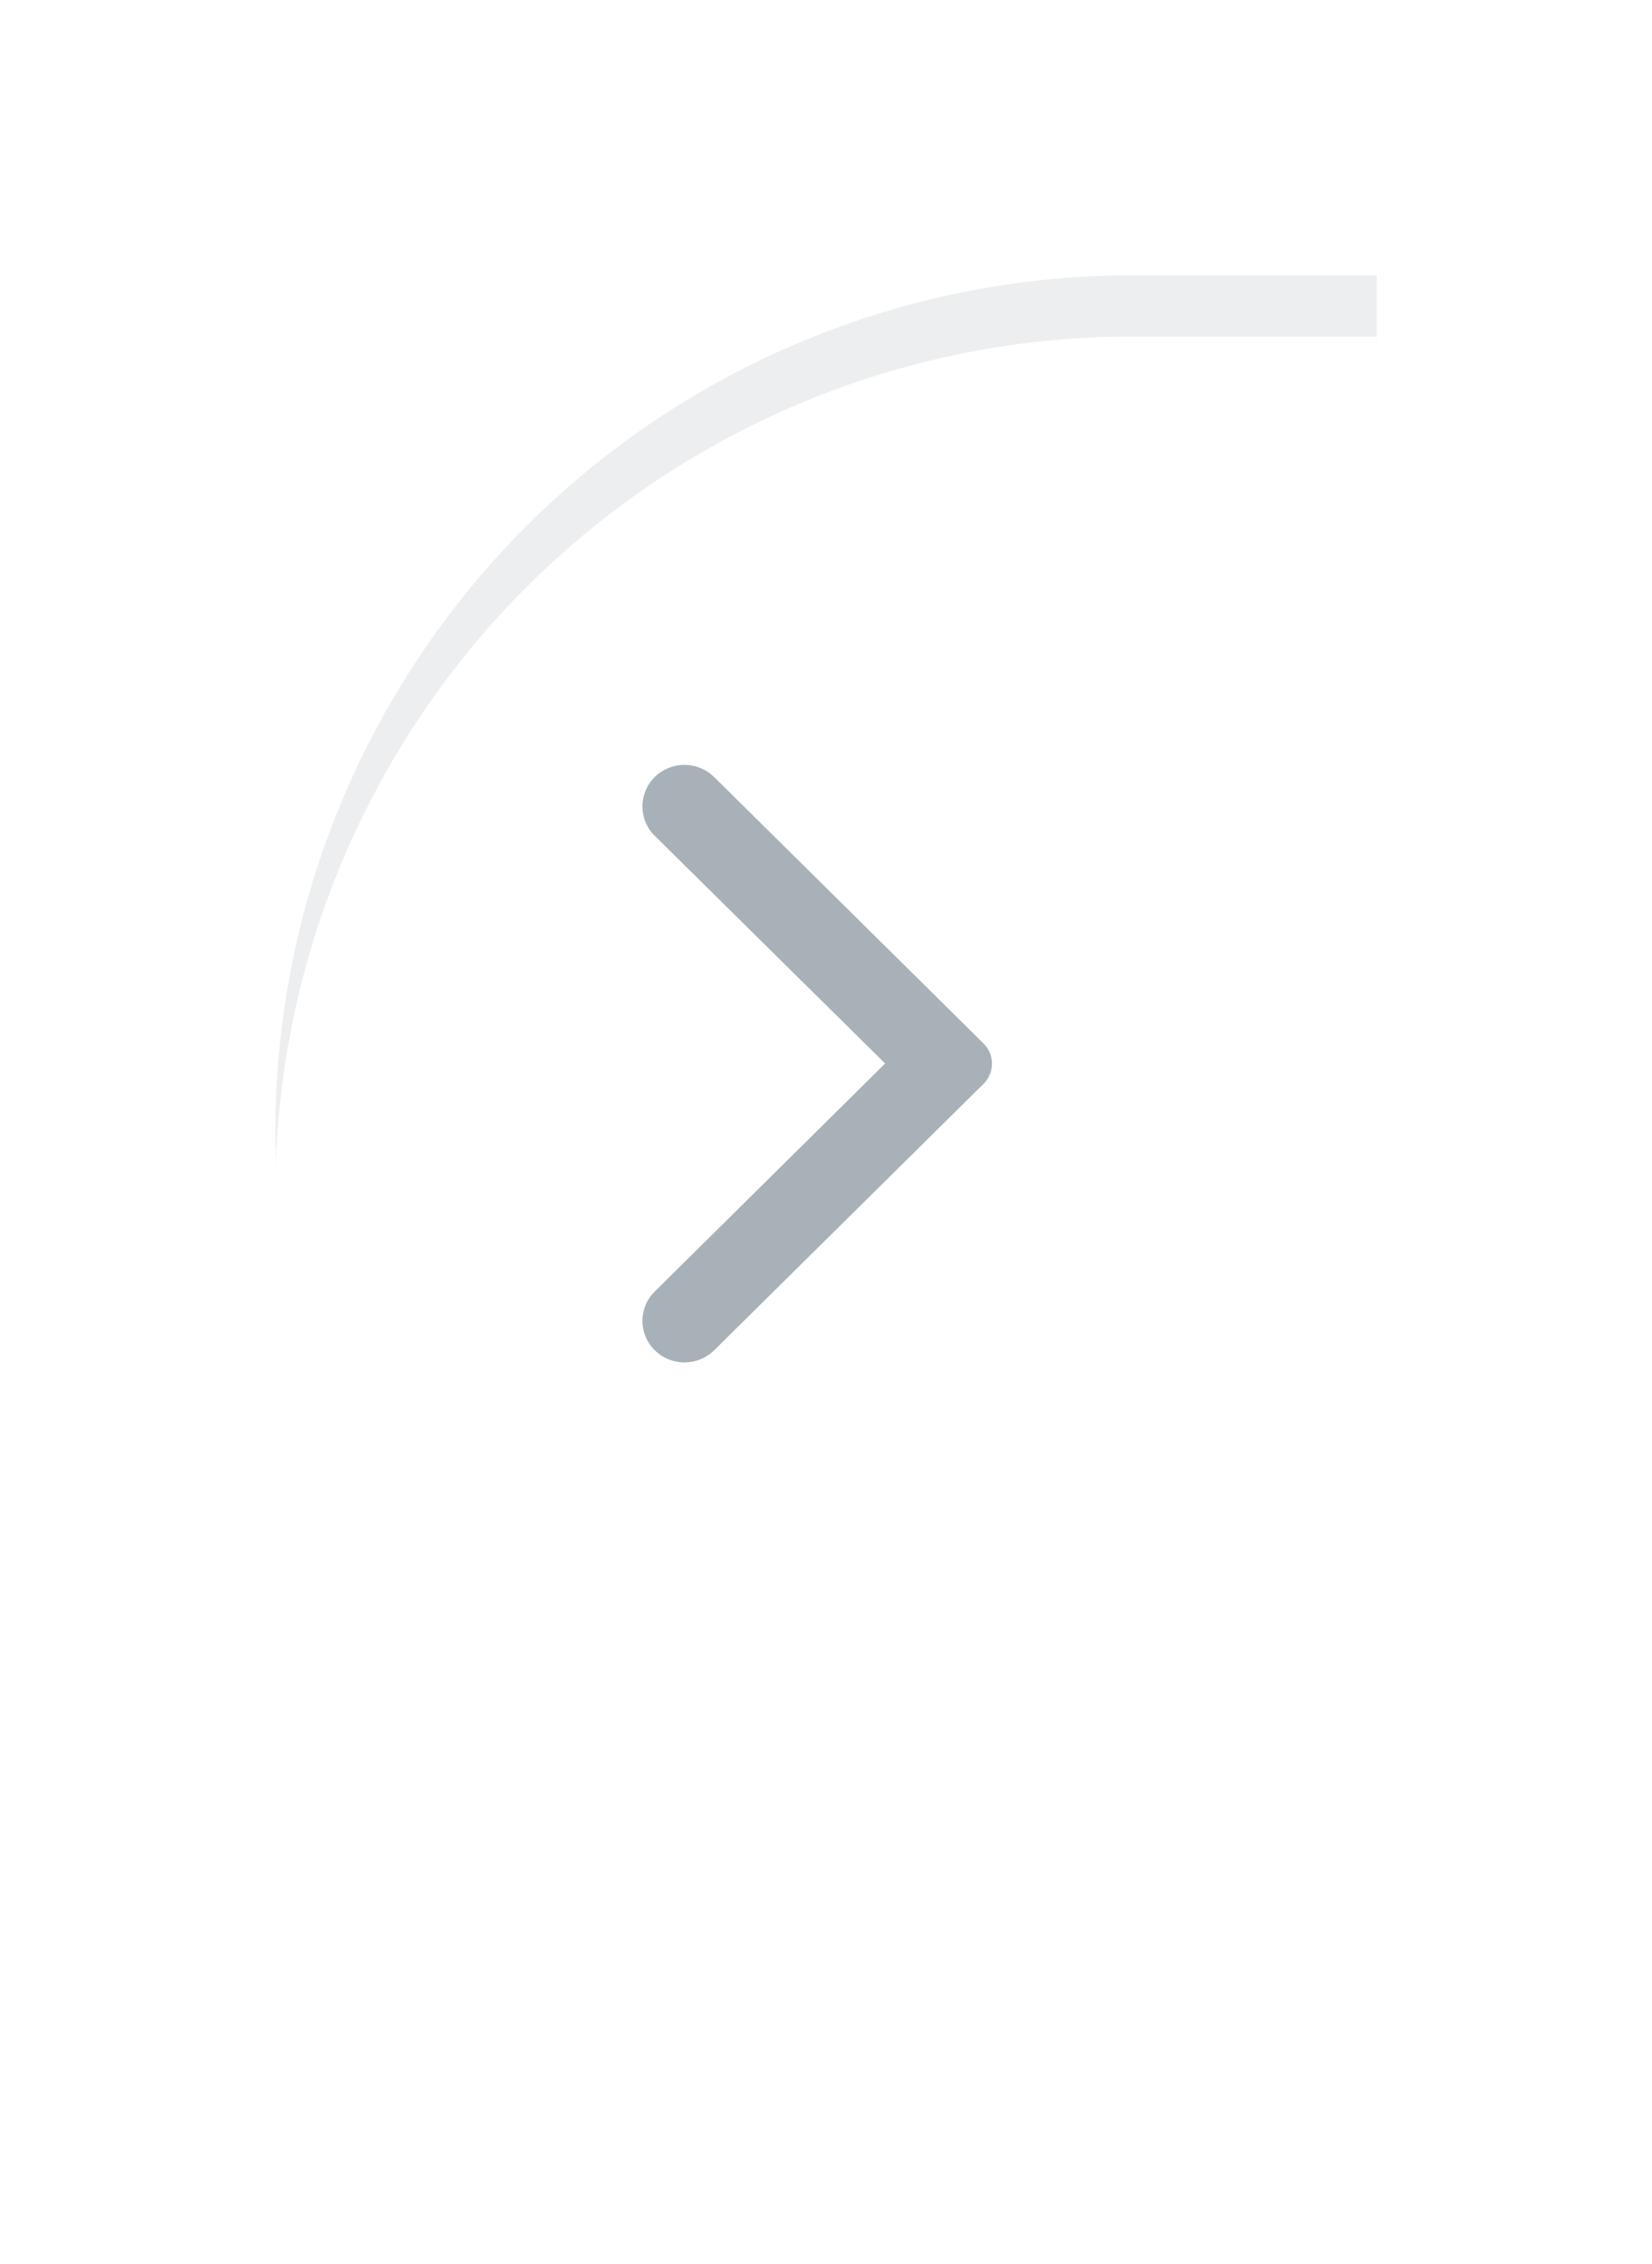 <svg xmlns="http://www.w3.org/2000/svg" xmlns:xlink="http://www.w3.org/1999/xlink" width="27" height="37" viewBox="0 0 27 37"><defs><style>.a{fill:#edeeef;}.b{fill:#fff;}.c{fill:#a8b1b8;}.d{filter:url(#c);}.e{filter:url(#a);}</style><filter id="a" x="0" y="0" width="27" height="37" filterUnits="userSpaceOnUse"><feOffset dy="1" input="SourceAlpha"/><feGaussianBlur stdDeviation="1.5" result="b"/><feFlood flood-color="#666" flood-opacity="0.22"/><feComposite operator="in" in2="b"/><feComposite in="SourceGraphic"/></filter><filter id="c" x="0" y="0" width="27" height="37" filterUnits="userSpaceOnUse"><feOffset dy="2" input="SourceAlpha"/><feGaussianBlur stdDeviation="2.5" result="d"/><feFlood flood-opacity="0.122" result="e"/><feComposite operator="out" in="SourceGraphic" in2="d"/><feComposite operator="in" in="e"/><feComposite operator="in" in2="SourceGraphic"/></filter></defs><g transform="translate(4.5 3.5)"><g data-type="innerShadowGroup"><g class="e" transform="matrix(1, 0, 0, 1, -4.5, -3.5)"><path class="a" d="M14,0h4a0,0,0,0,1,0,0V28a0,0,0,0,1,0,0H14A14,14,0,0,1,0,14v0A14,14,0,0,1,14,0Z" transform="translate(4.5 3.5)"/></g><g class="d" transform="matrix(1, 0, 0, 1, -4.5, -3.5)"><path class="b" d="M14,0h4a0,0,0,0,1,0,0V28a0,0,0,0,1,0,0H14A14,14,0,0,1,0,14v0A14,14,0,0,1,14,0Z" transform="translate(4.5 3.5)"/></g></g><path class="c" d="M1.173.2l4.4,4.352a.464.464,0,0,1,0,.663l-4.4,4.352a.693.693,0,0,1-.972,0,.674.674,0,0,1,0-.96L3.967,4.881.2,1.159A.675.675,0,0,1,.2.2a.693.693,0,0,1,.972,0" transform="translate(6 9)"/></g></svg>